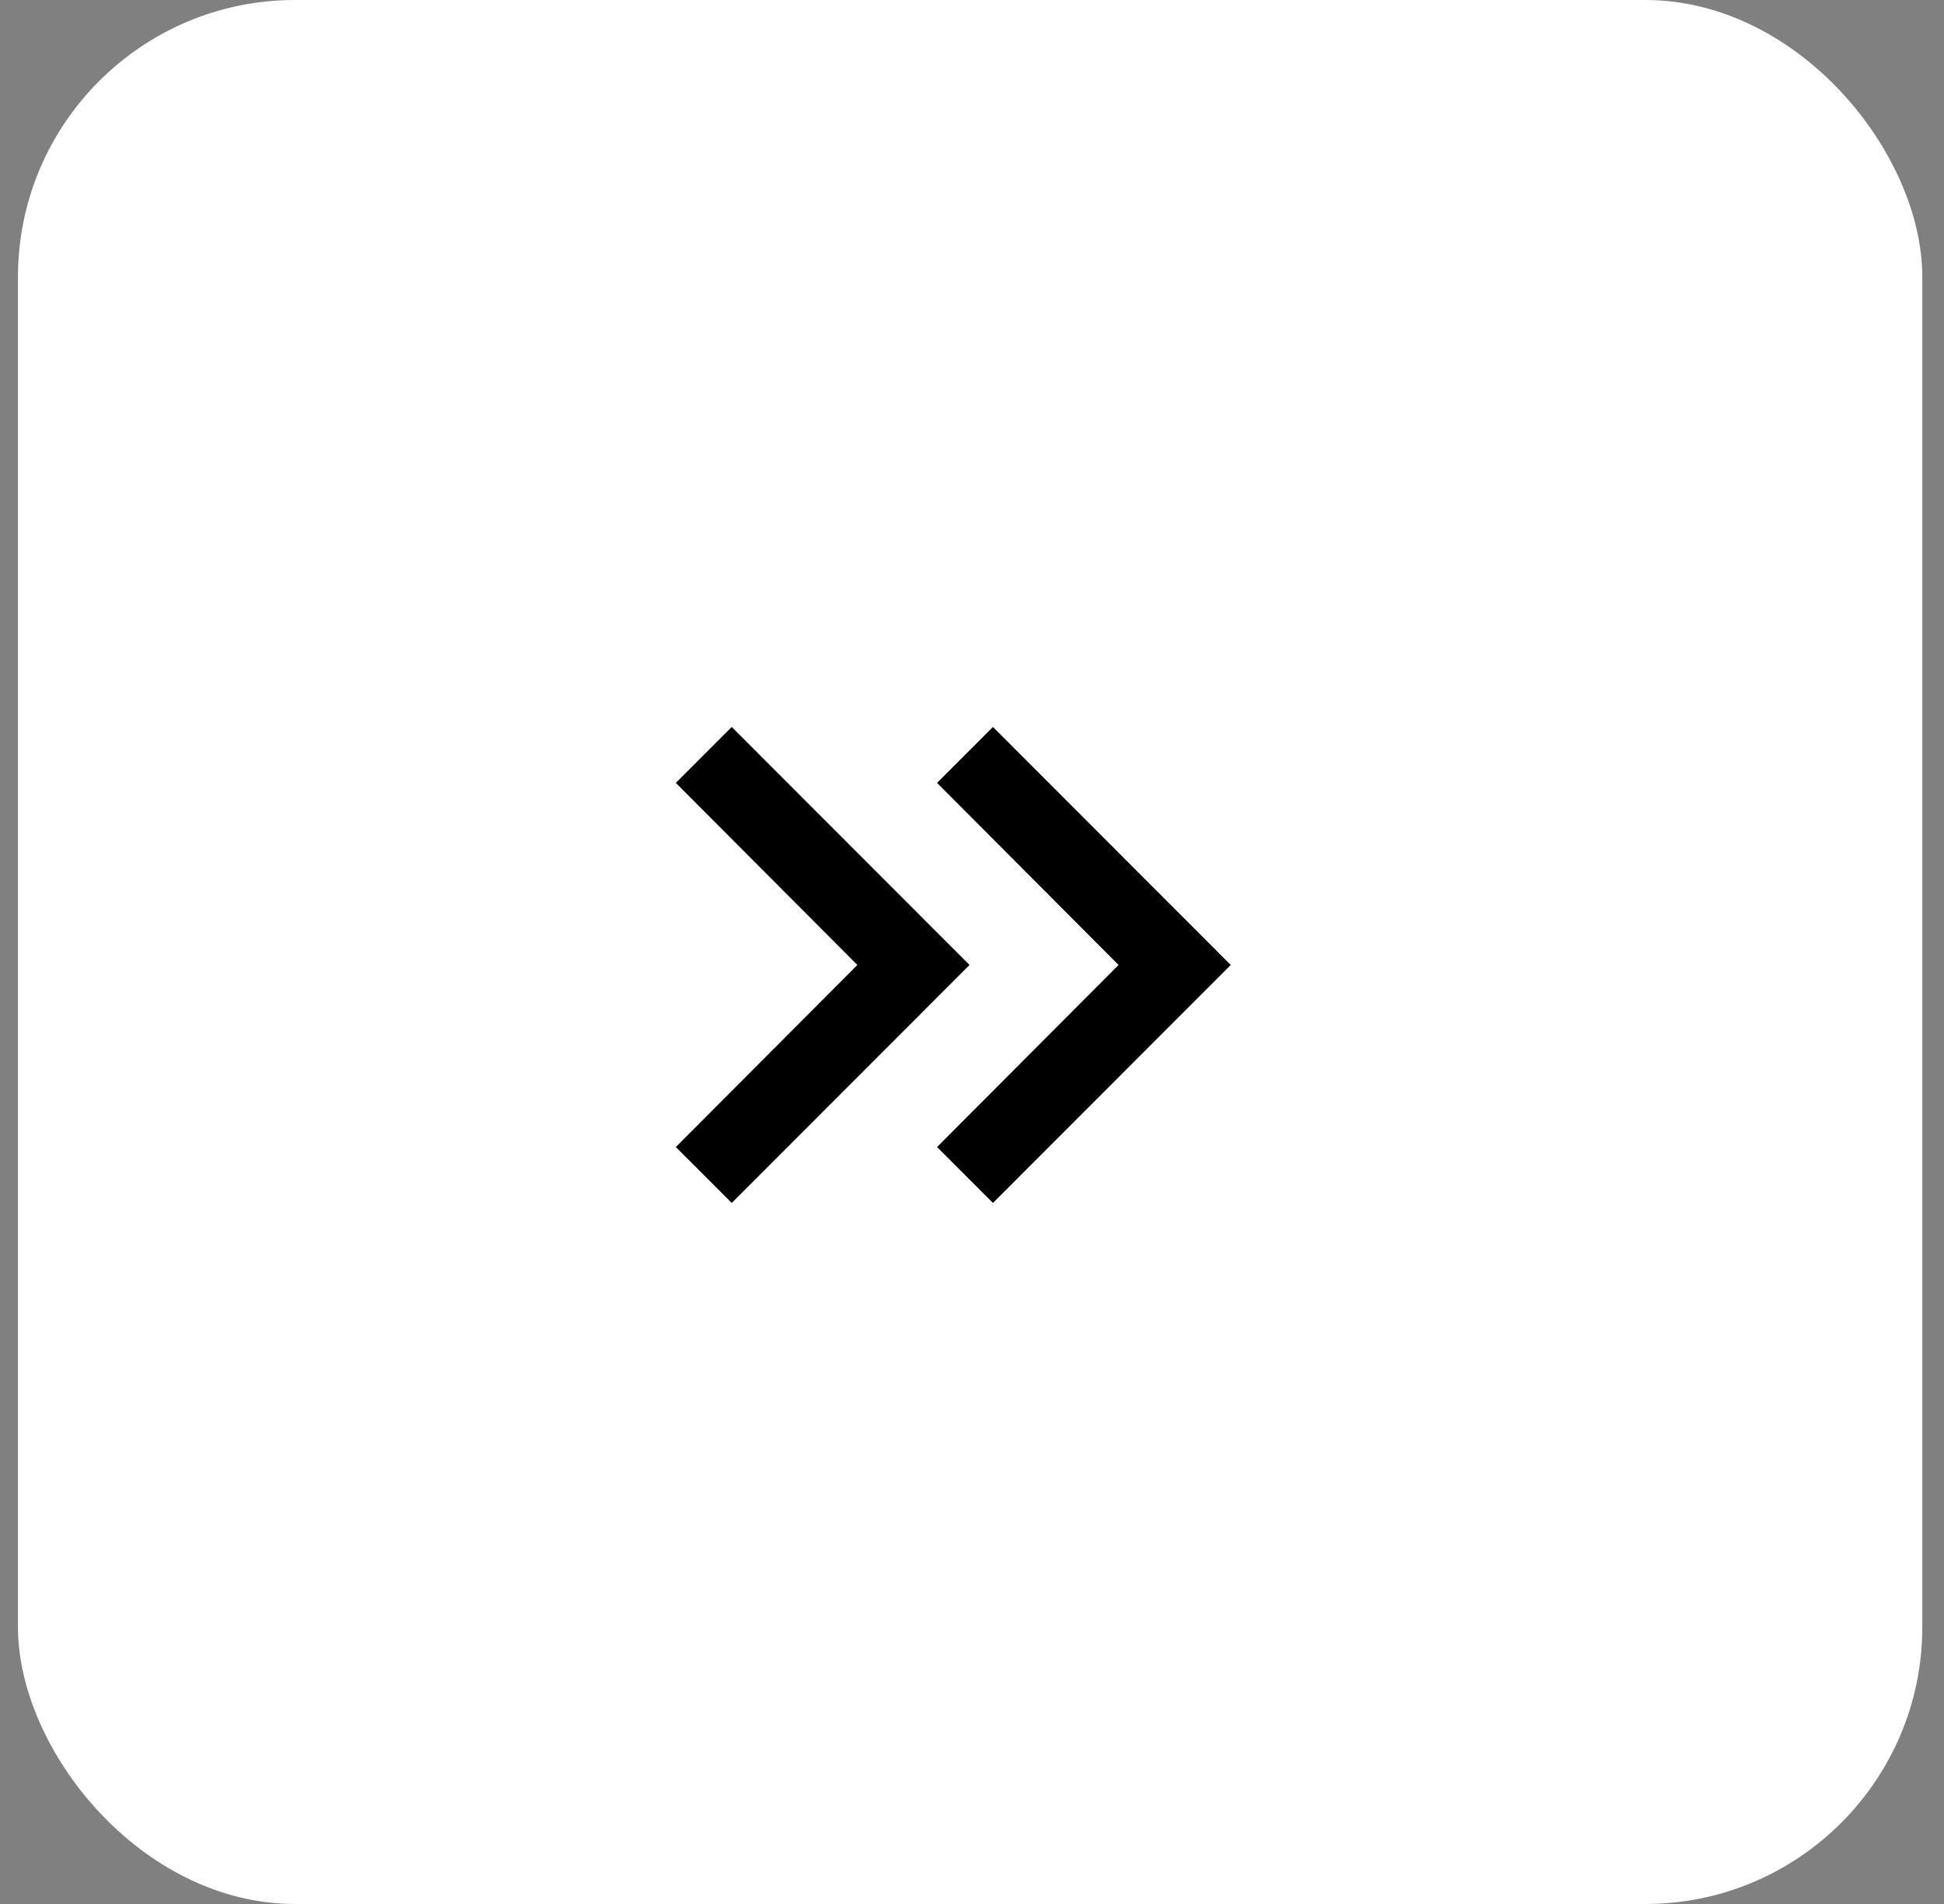 <svg width="49" height="48" viewBox="0 0 49 48" fill="none" xmlns="http://www.w3.org/2000/svg">
<rect x="0" y="0" width="49" height="48" fill="#808080" stroke="none"/>
<rect x="0.453" width="48" height="48" rx="6.982" fill="white"/>
<path d="M18.444 18.327L17.035 19.737L21.611 24.327L17.035 28.917L18.444 30.327L24.438 24.327L18.444 18.327Z" fill="black"/>
<path d="M25.028 18.327L23.619 19.737L28.195 24.327L23.619 28.917L25.028 30.327L31.022 24.327L25.028 18.327Z" fill="black"/>
</svg>
